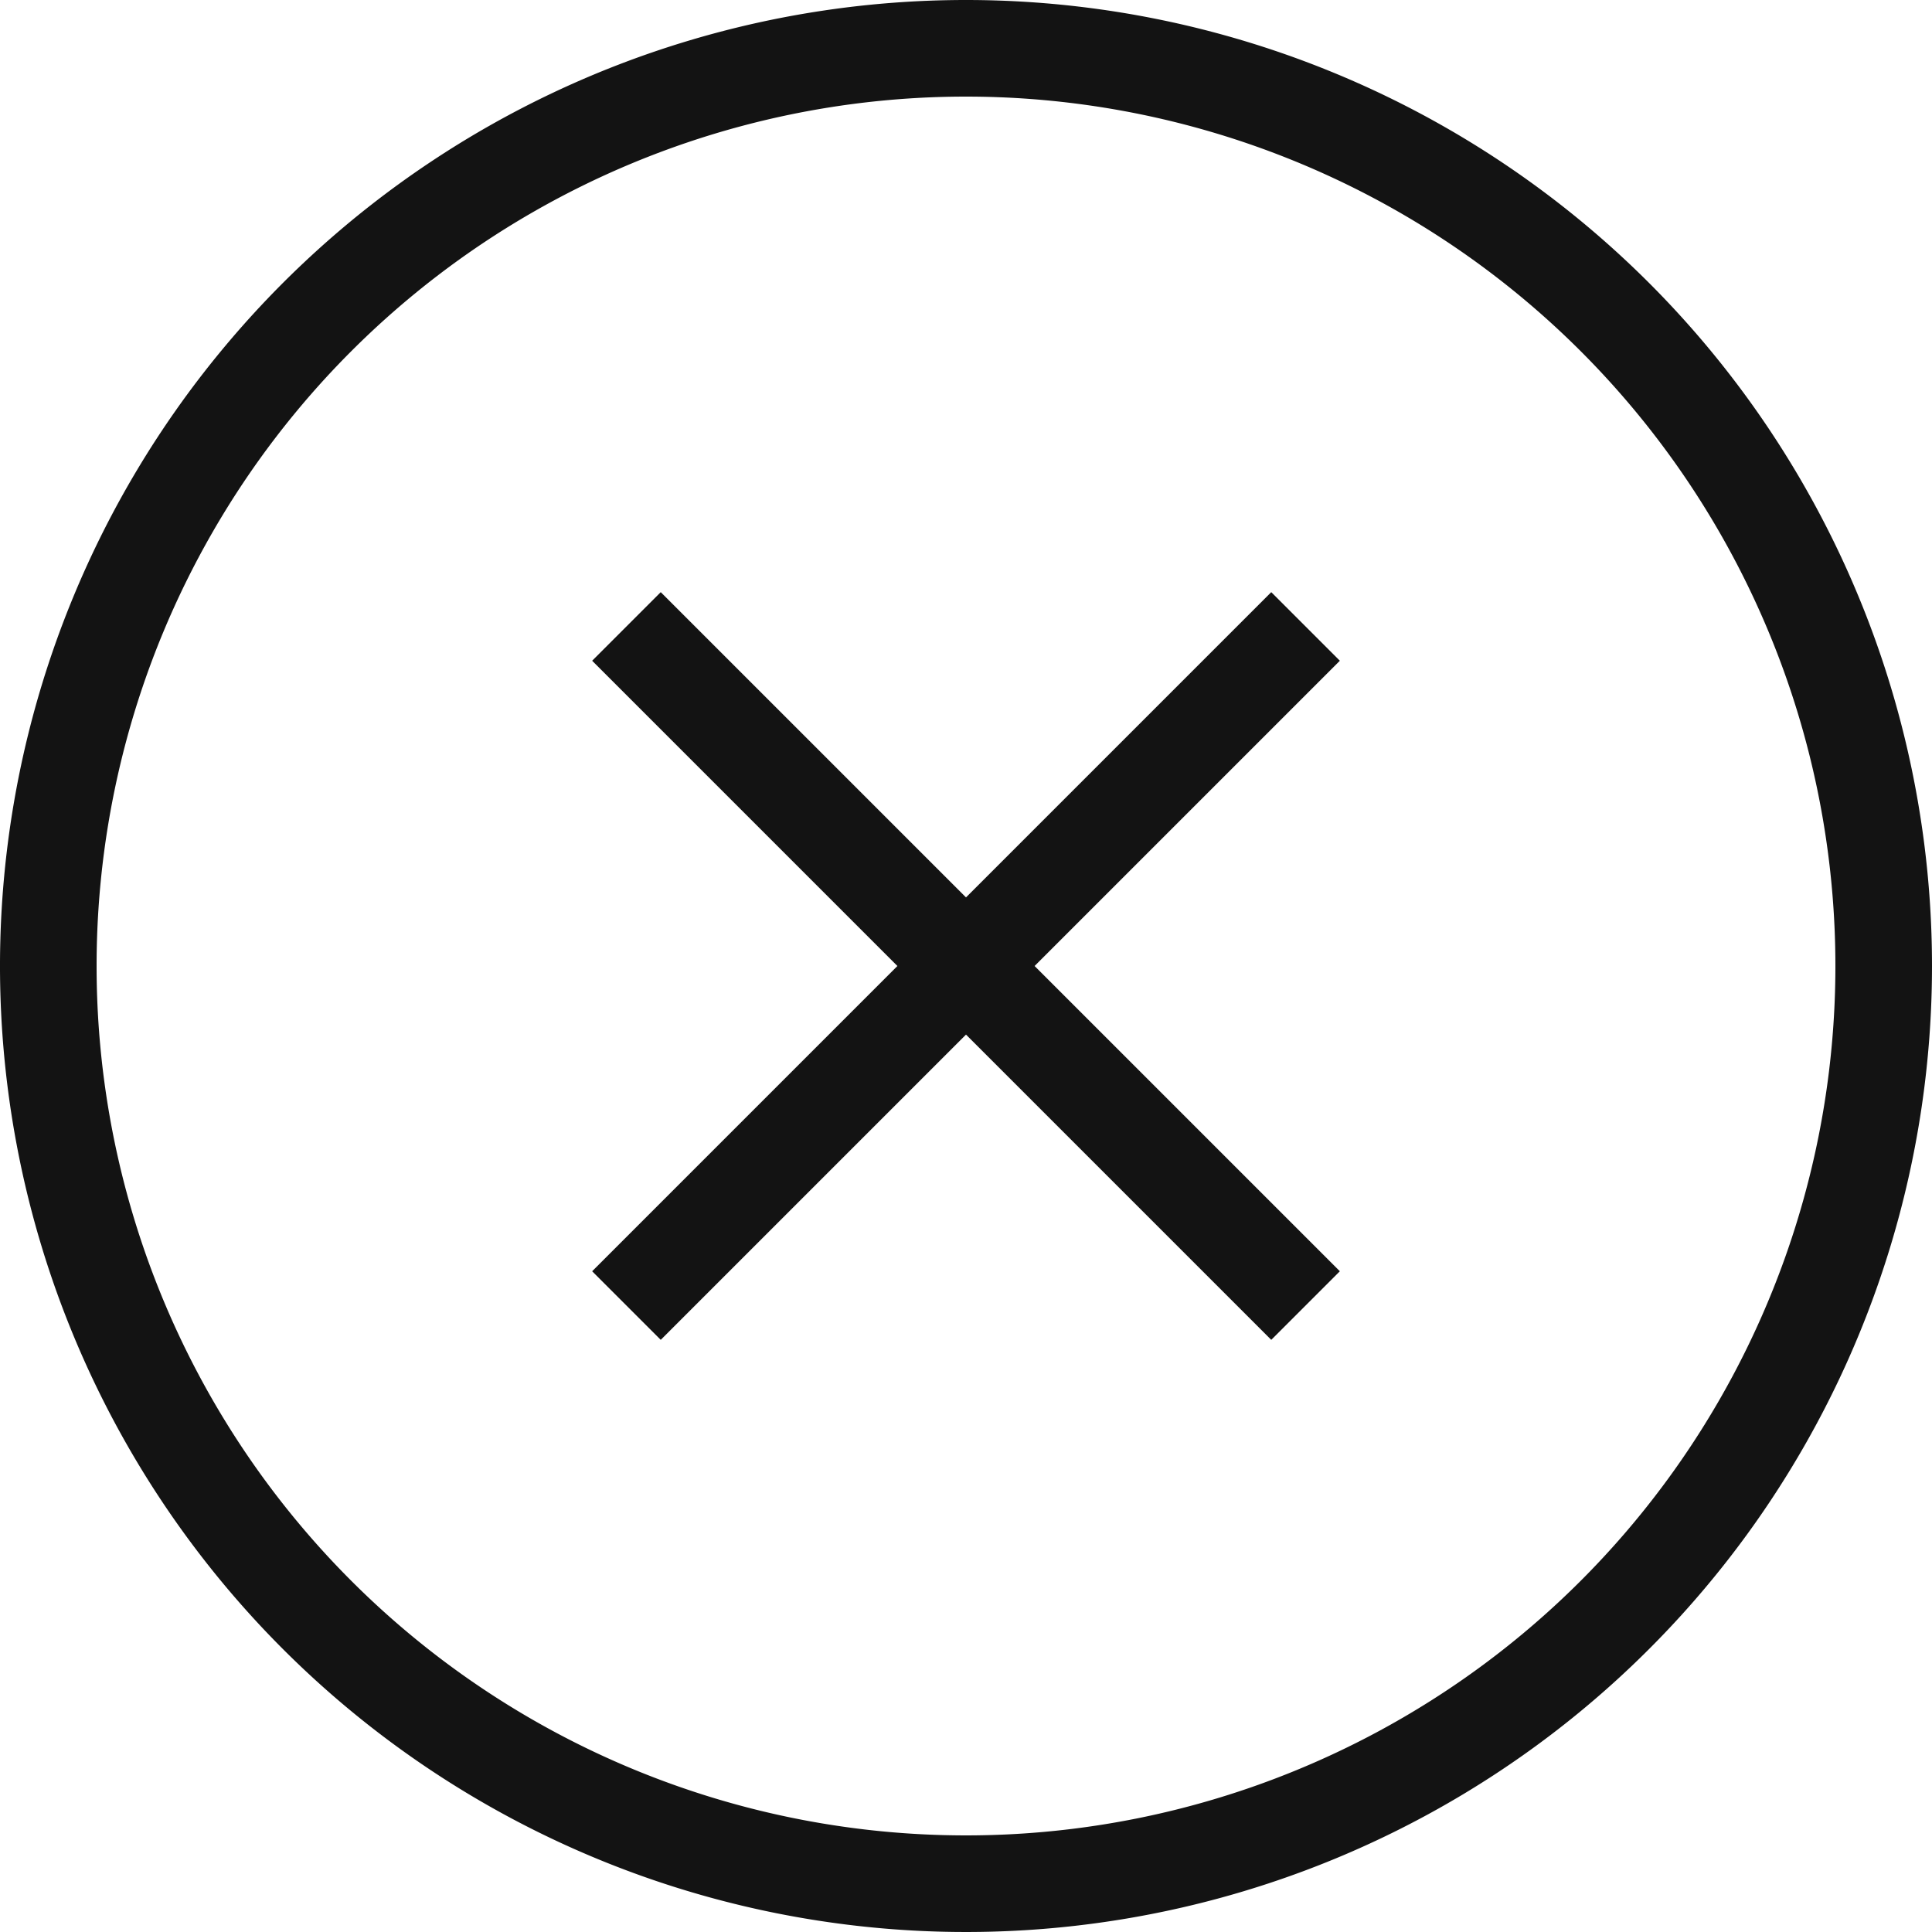 <svg viewBox="0 0 20 20" xmlns="http://www.w3.org/2000/svg"><g fill="#131313"><path d="m13.87 6.84-.71-.71-3.16 3.16-3.16-3.16-.71.71 3.16 3.16-3.16 3.16.71.71 3.16-3.16 3.16 3.16.71-.71-3.16-3.16z"/><path d="m10 1a9 9 0 1 1 -9 9 9 9 0 0 1 9-9m0-1a10 10 0 1 0 10 10 10 10 0 0 0 -10-10z"/></g></svg>